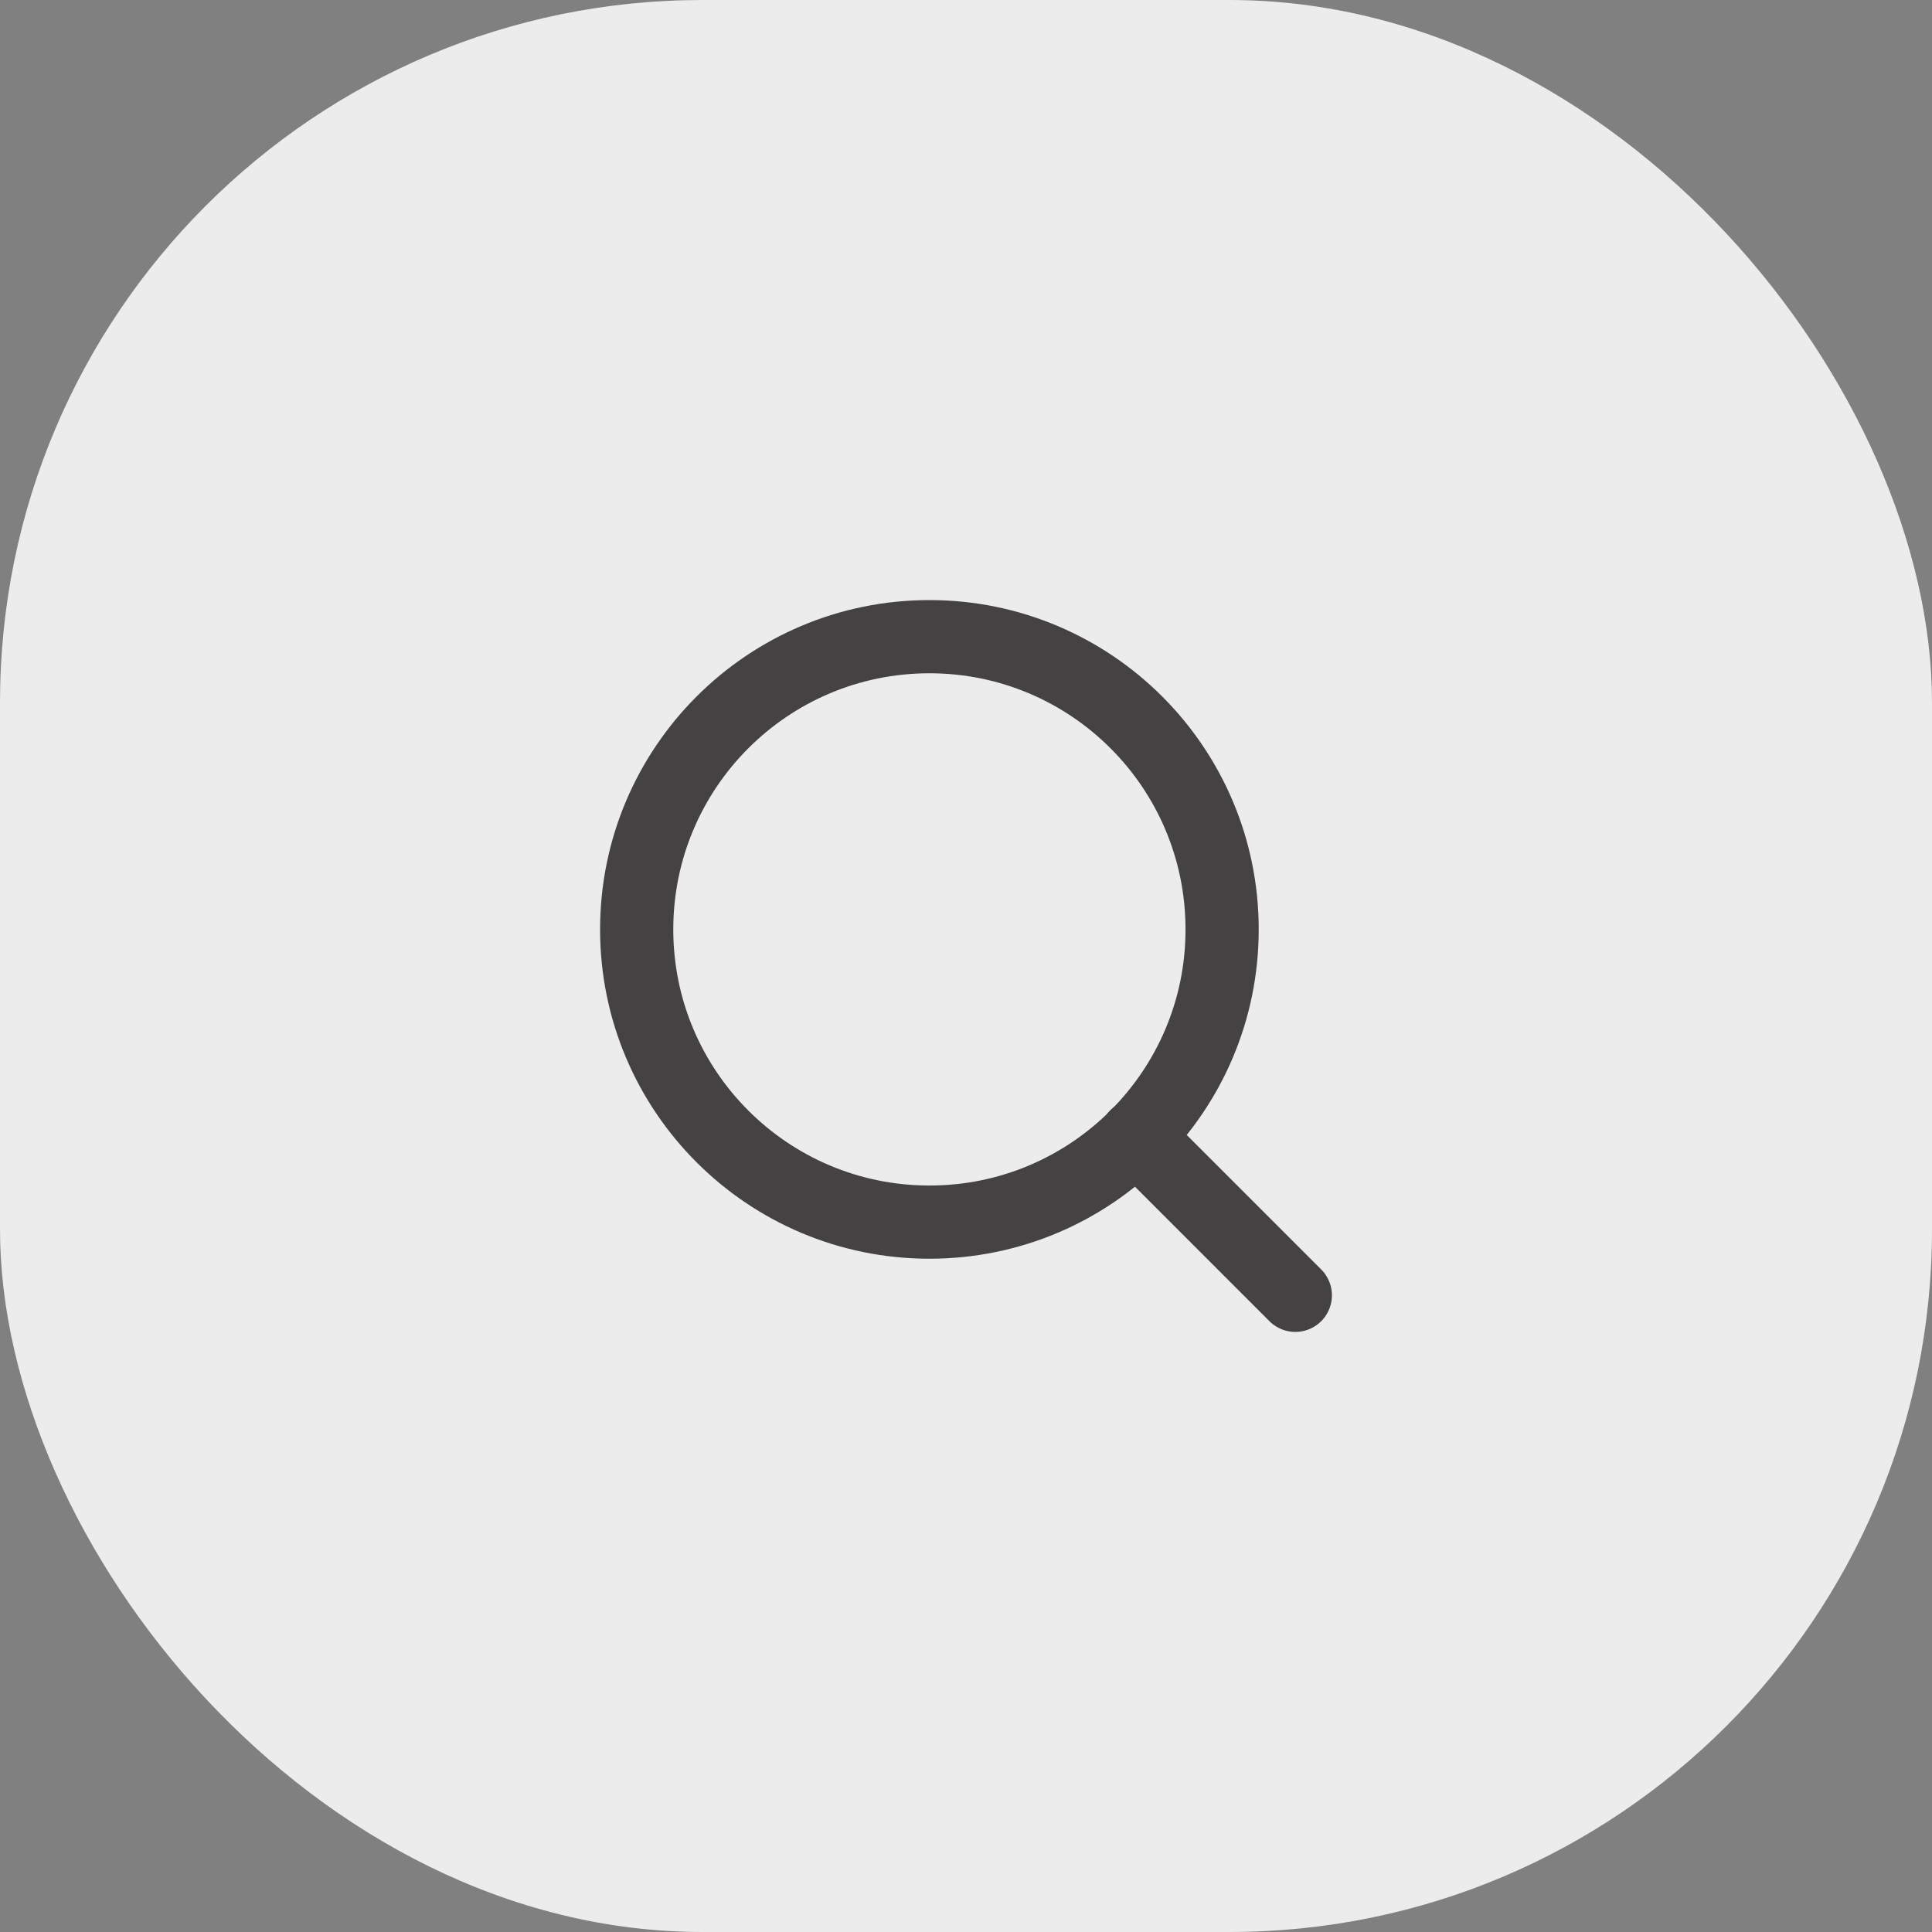 <svg width="44" height="44" viewBox="0 0 44 44" fill="none" xmlns="http://www.w3.org/2000/svg">
<rect x="0" y="0" width="44" height="44" fill="#808080" stroke="none"/>
<rect width="44" height="44" rx="16" fill="#ECECEC"/>
<g clip-path="url(#clip0_2253_594)">
<path d="M21.167 27.833C24.849 27.833 27.833 24.849 27.833 21.167C27.833 17.485 24.849 14.5 21.167 14.5C17.485 14.5 14.5 17.485 14.5 21.167C14.5 24.849 17.485 27.833 21.167 27.833Z" stroke="#454243" stroke-width="1.667" stroke-linecap="round" stroke-linejoin="round"/>
<path d="M29.5 29.5L25.875 25.875" stroke="#454243" stroke-width="1.667" stroke-linecap="round" stroke-linejoin="round"/>
</g>
<defs>
<clipPath id="clip0_2253_594">
<rect width="20" height="20" fill="white" transform="translate(12 12)"/>
</clipPath>
</defs>
</svg>

